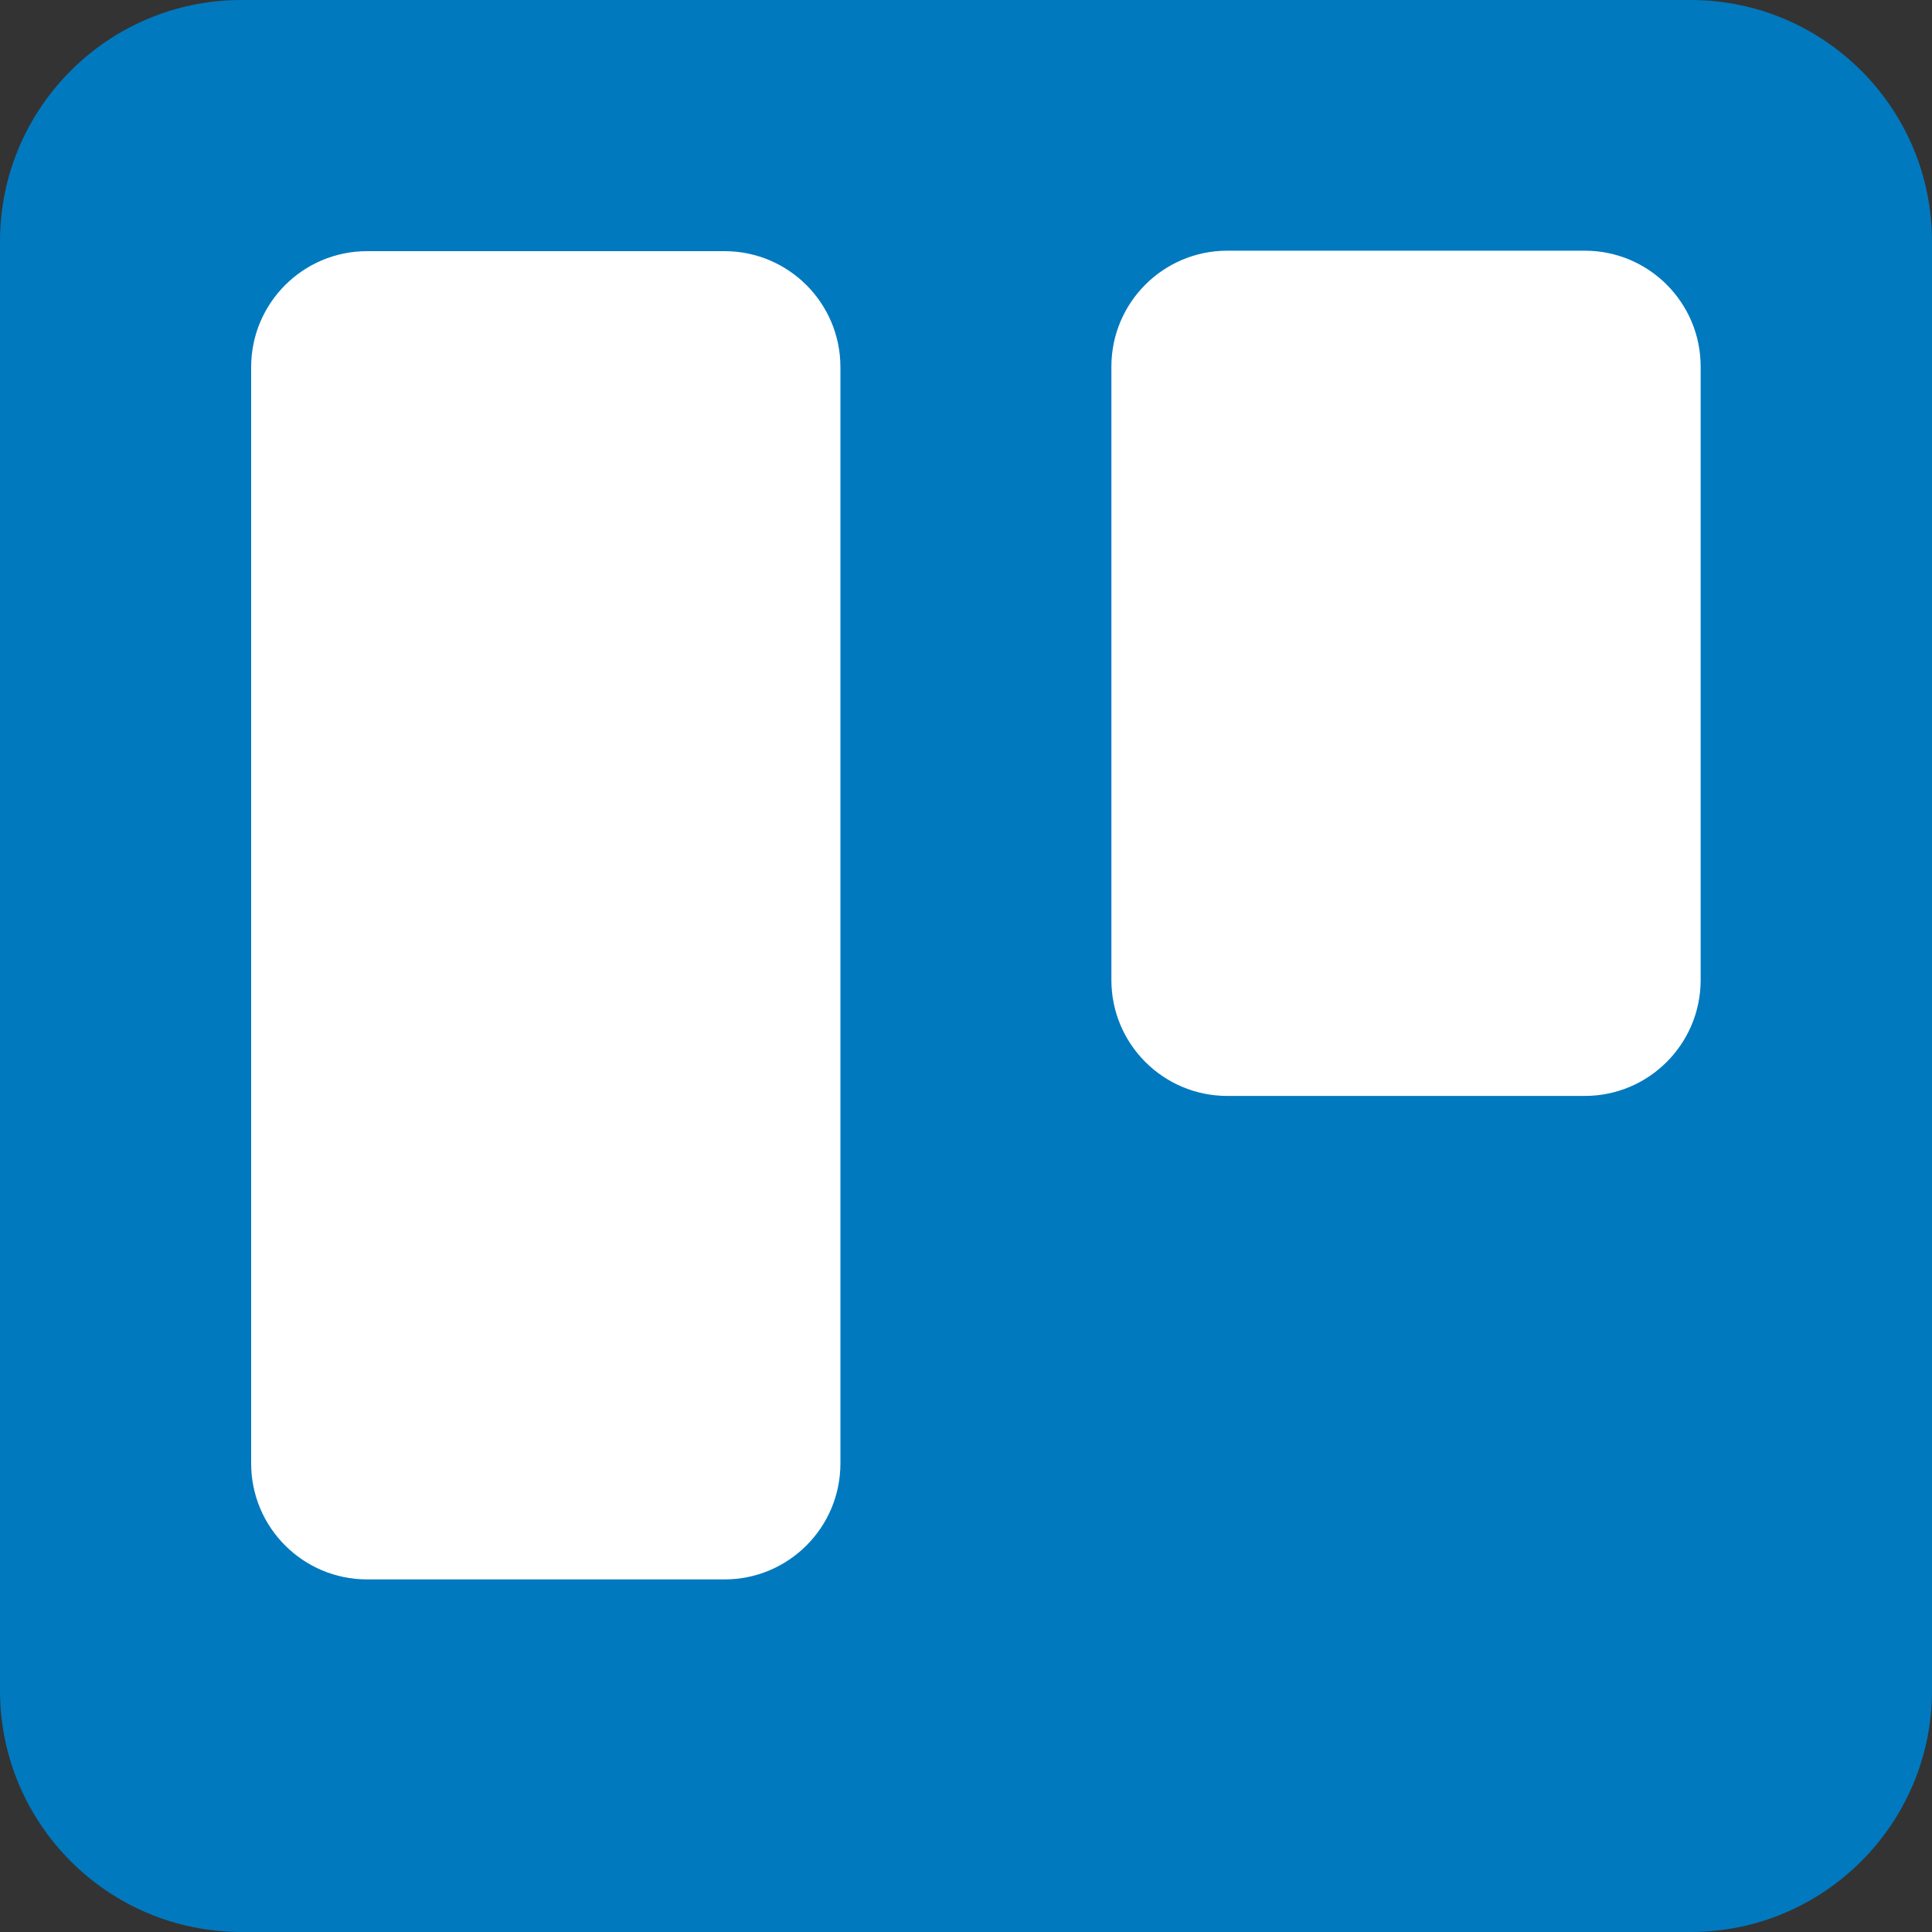 <svg
  version="1.1"
  aria-labelledby="trello-logo-title"
  role="img"
  xmlns="http://www.w3.org/2000/svg"
  viewBox="0 0 74 74">
  <rect x="0" y="0" width="74" height="74" fill="#333333" stroke="none"/>
  <title id="trello-logo-title">Trello logo</title>
  <path d="M64.75 0H9.25C4.141 0 0 4.141 0 9.25V64.75C0 69.859 4.141 74 9.25 74H64.75C69.859 74 74 69.859 74 64.75V9.25C74 4.141 69.859 0 64.75 0Z" fill="url(#paint0_linear)"/>
  <path d="M60.699 9.602H47.009C44.556 9.602 42.569 11.589 42.569 14.042V37.537C42.569 39.989 44.556 41.977 47.009 41.977H60.699C63.151 41.977 65.139 39.989 65.139 37.537V14.042C65.139 11.589 63.151 9.602 60.699 9.602Z" fill="white"/>
  <path d="M27.75 9.62H14.06C11.608 9.62 9.62 11.608 9.62 14.06V56.055C9.62 58.507 11.608 60.495 14.06 60.495H27.75C30.202 60.495 32.19 58.507 32.19 56.055V14.06C32.19 11.608 30.202 9.62 27.75 9.62Z" fill="white"/>
  <defs>
  <linearGradient id="paint0_linear" x1="37" y1="0" x2="37" y2="74" gradientUnits="userSpaceOnUse">
  <stop stop-color="#0079BF"/>
  <stop offset="1" stop-color="#0079BF"/>
  </linearGradient>
  </defs>
</svg>
